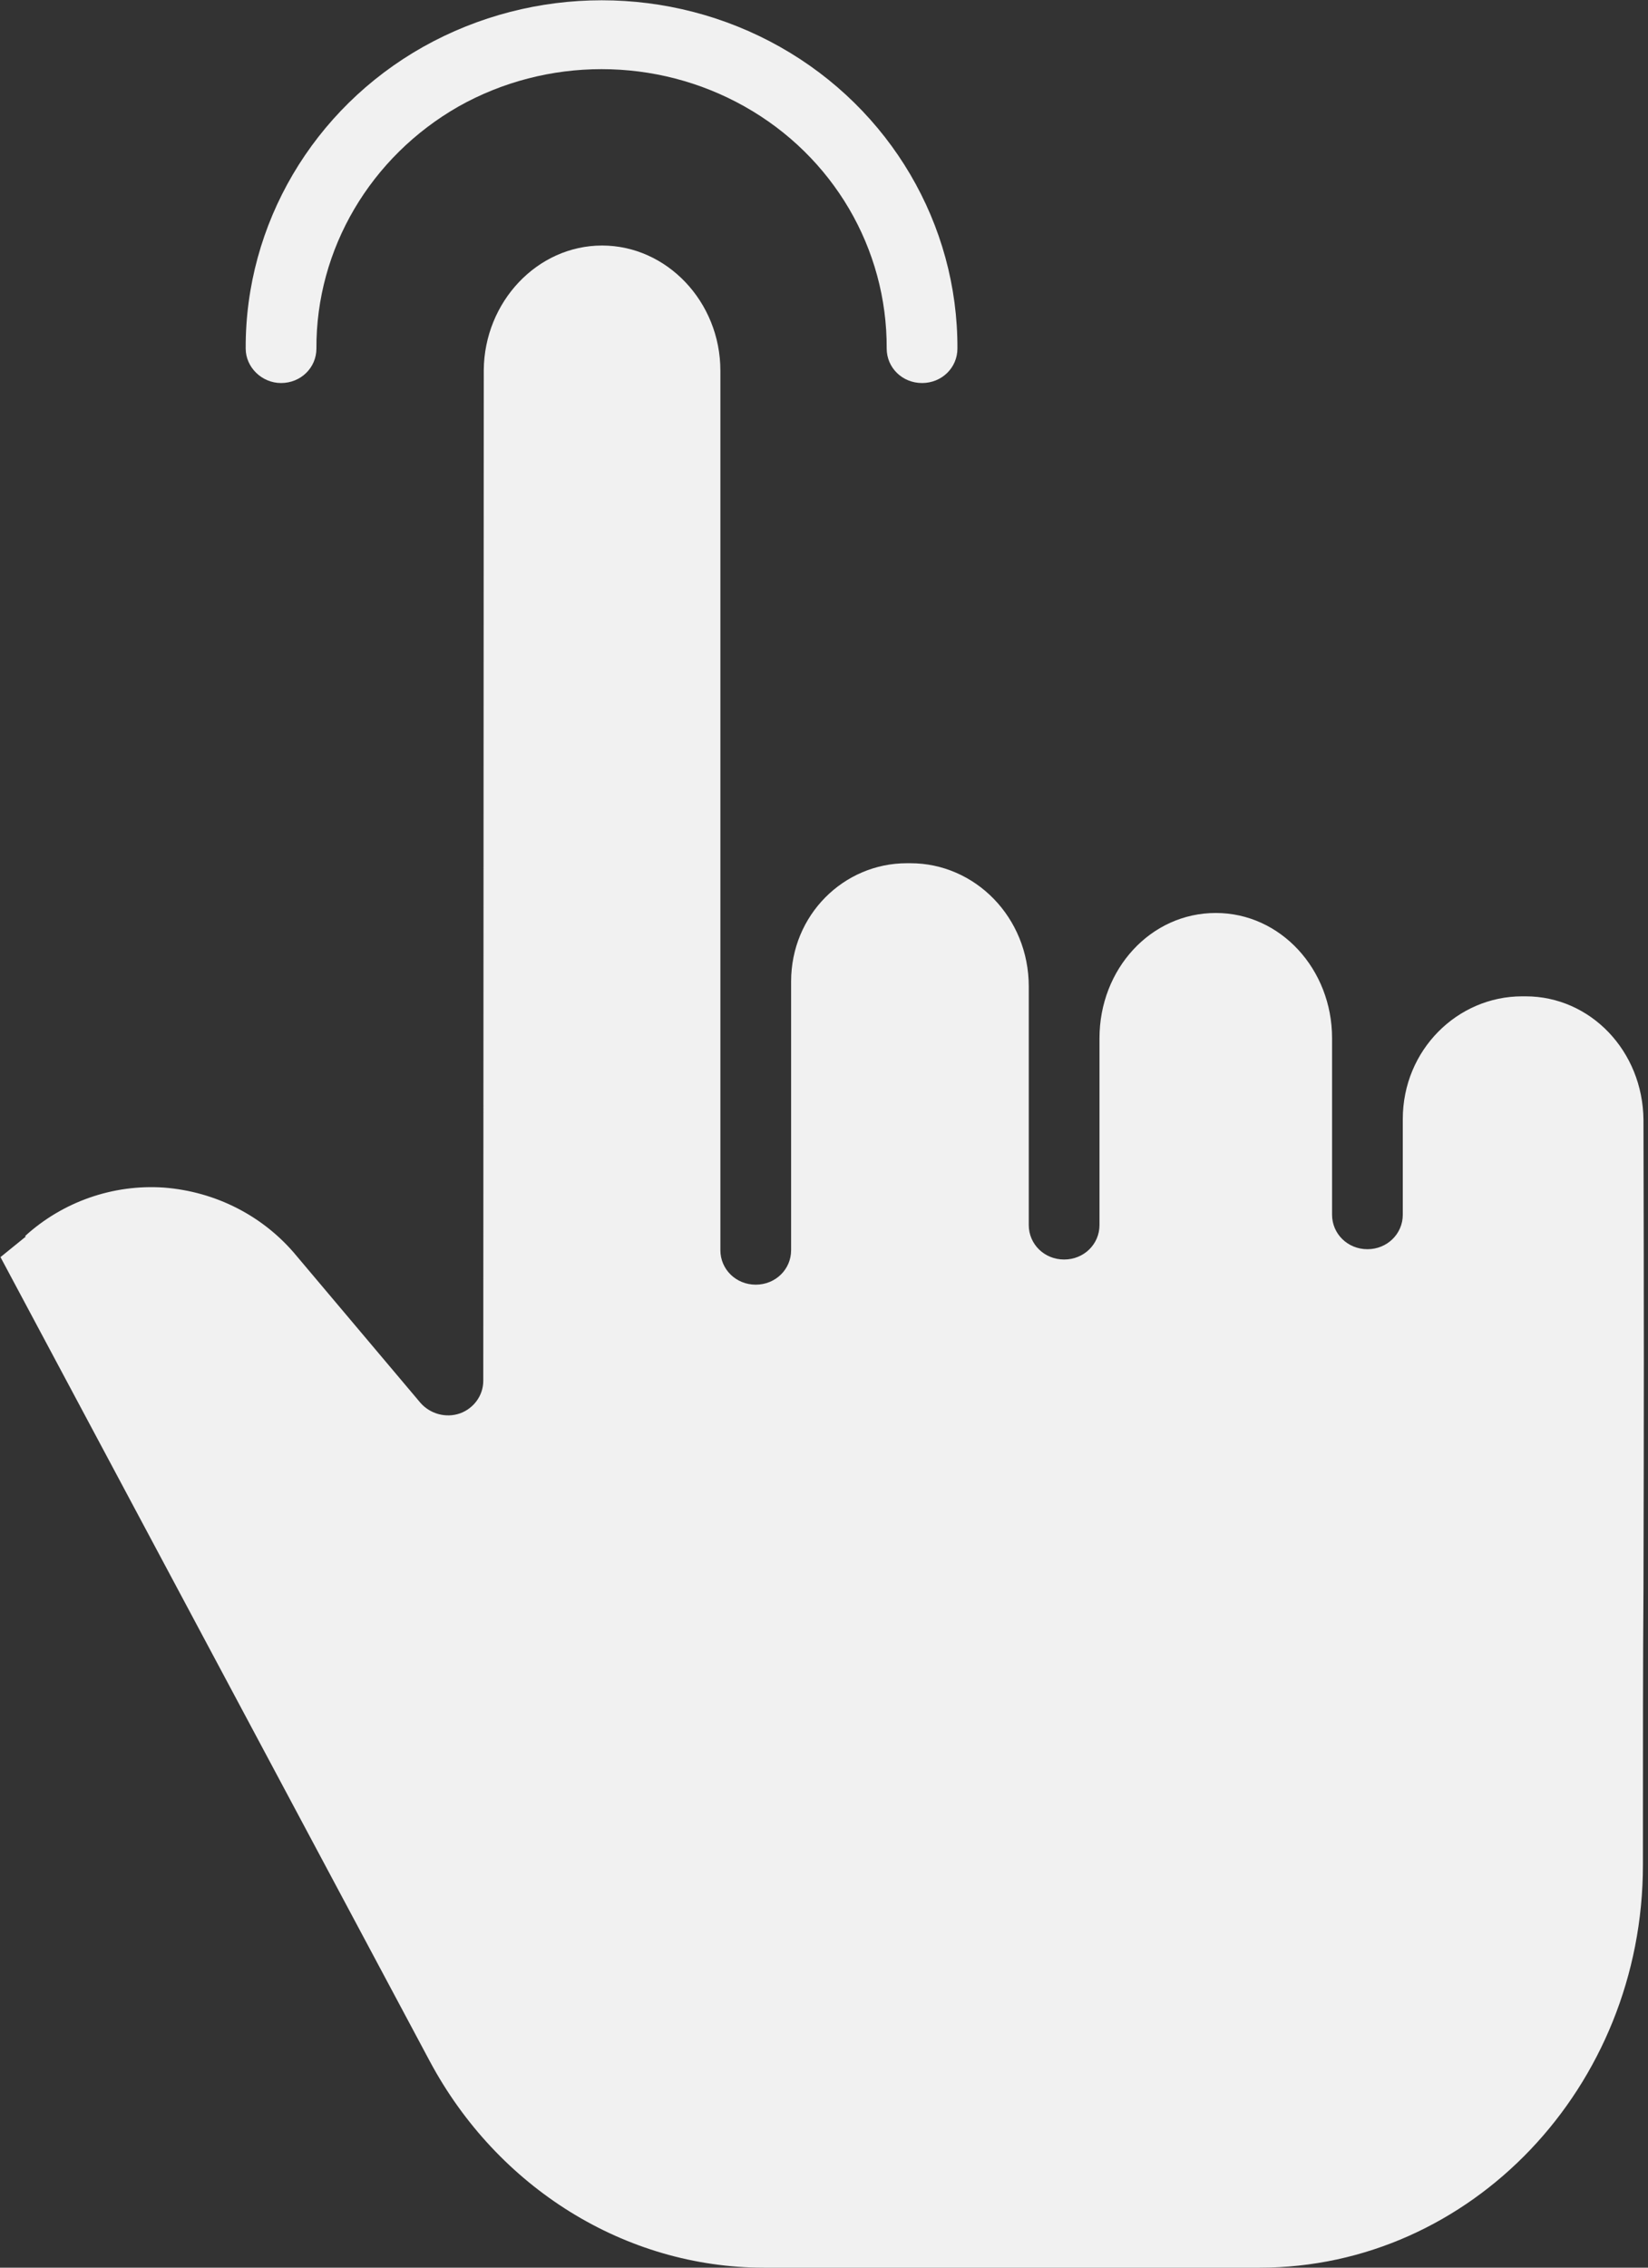 <svg width="24" height="33" viewBox="0 0 24 33" fill="none" xmlns="http://www.w3.org/2000/svg">
<rect x="0" y="0" width="24" height="33" fill="#333333" stroke="none"/>
<path d="M22.218 14.499H22.167C21.224 14.499 20.429 15.281 20.429 16.285V17.677C20.429 17.956 20.201 18.179 19.914 18.179C19.627 18.179 19.399 17.956 19.399 17.677V15.108C19.399 14.104 18.648 13.286 17.706 13.286C16.756 13.286 16.012 14.104 16.012 15.108V17.827C16.012 18.107 15.784 18.329 15.497 18.329C15.21 18.329 14.982 18.107 14.982 17.827V14.355C14.982 13.351 14.201 12.562 13.259 12.562H13.207C12.287 12.562 11.521 13.315 11.521 14.283V18.193C11.521 18.473 11.293 18.695 11.006 18.695C10.719 18.695 10.491 18.473 10.491 18.193V14.398C10.491 14.384 10.491 14.37 10.491 14.362C10.491 14.334 10.491 14.298 10.491 14.269V5.395C10.491 4.391 9.71 3.573 8.768 3.573C7.826 3.573 7.053 4.391 7.045 5.388L7.038 20.094C7.038 20.309 6.898 20.496 6.699 20.568C6.493 20.64 6.265 20.575 6.125 20.417L4.321 18.279C3.843 17.698 3.144 17.34 2.385 17.282C1.642 17.232 0.913 17.49 0.368 17.985C0.375 18 0.368 18.007 0.361 18.007L0.007 18.294L6.258 29.994C7.244 31.838 9.107 33 11.124 33H18.346C21.423 33 23.926 30.367 23.926 27.139C23.926 25.432 23.926 24.148 23.934 23.114C23.941 20.352 23.941 19.341 23.934 16.299C23.926 15.295 23.161 14.499 22.218 14.499Z" fill="#F1F1F1"/>
<path d="M4.093 5.574C4.38 5.574 4.608 5.352 4.608 5.072C4.601 3.623 5.396 2.281 6.677 1.55C7.965 0.825 9.556 0.825 10.844 1.55C12.132 2.274 12.92 3.616 12.913 5.072C12.913 5.352 13.141 5.574 13.428 5.574C13.715 5.574 13.943 5.352 13.943 5.072C13.951 3.264 12.964 1.586 11.359 0.682C9.754 -0.222 7.774 -0.222 6.162 0.682C4.557 1.586 3.57 3.264 3.578 5.072C3.578 5.345 3.813 5.574 4.093 5.574Z" fill="#F1F1F1"/>
</svg>
